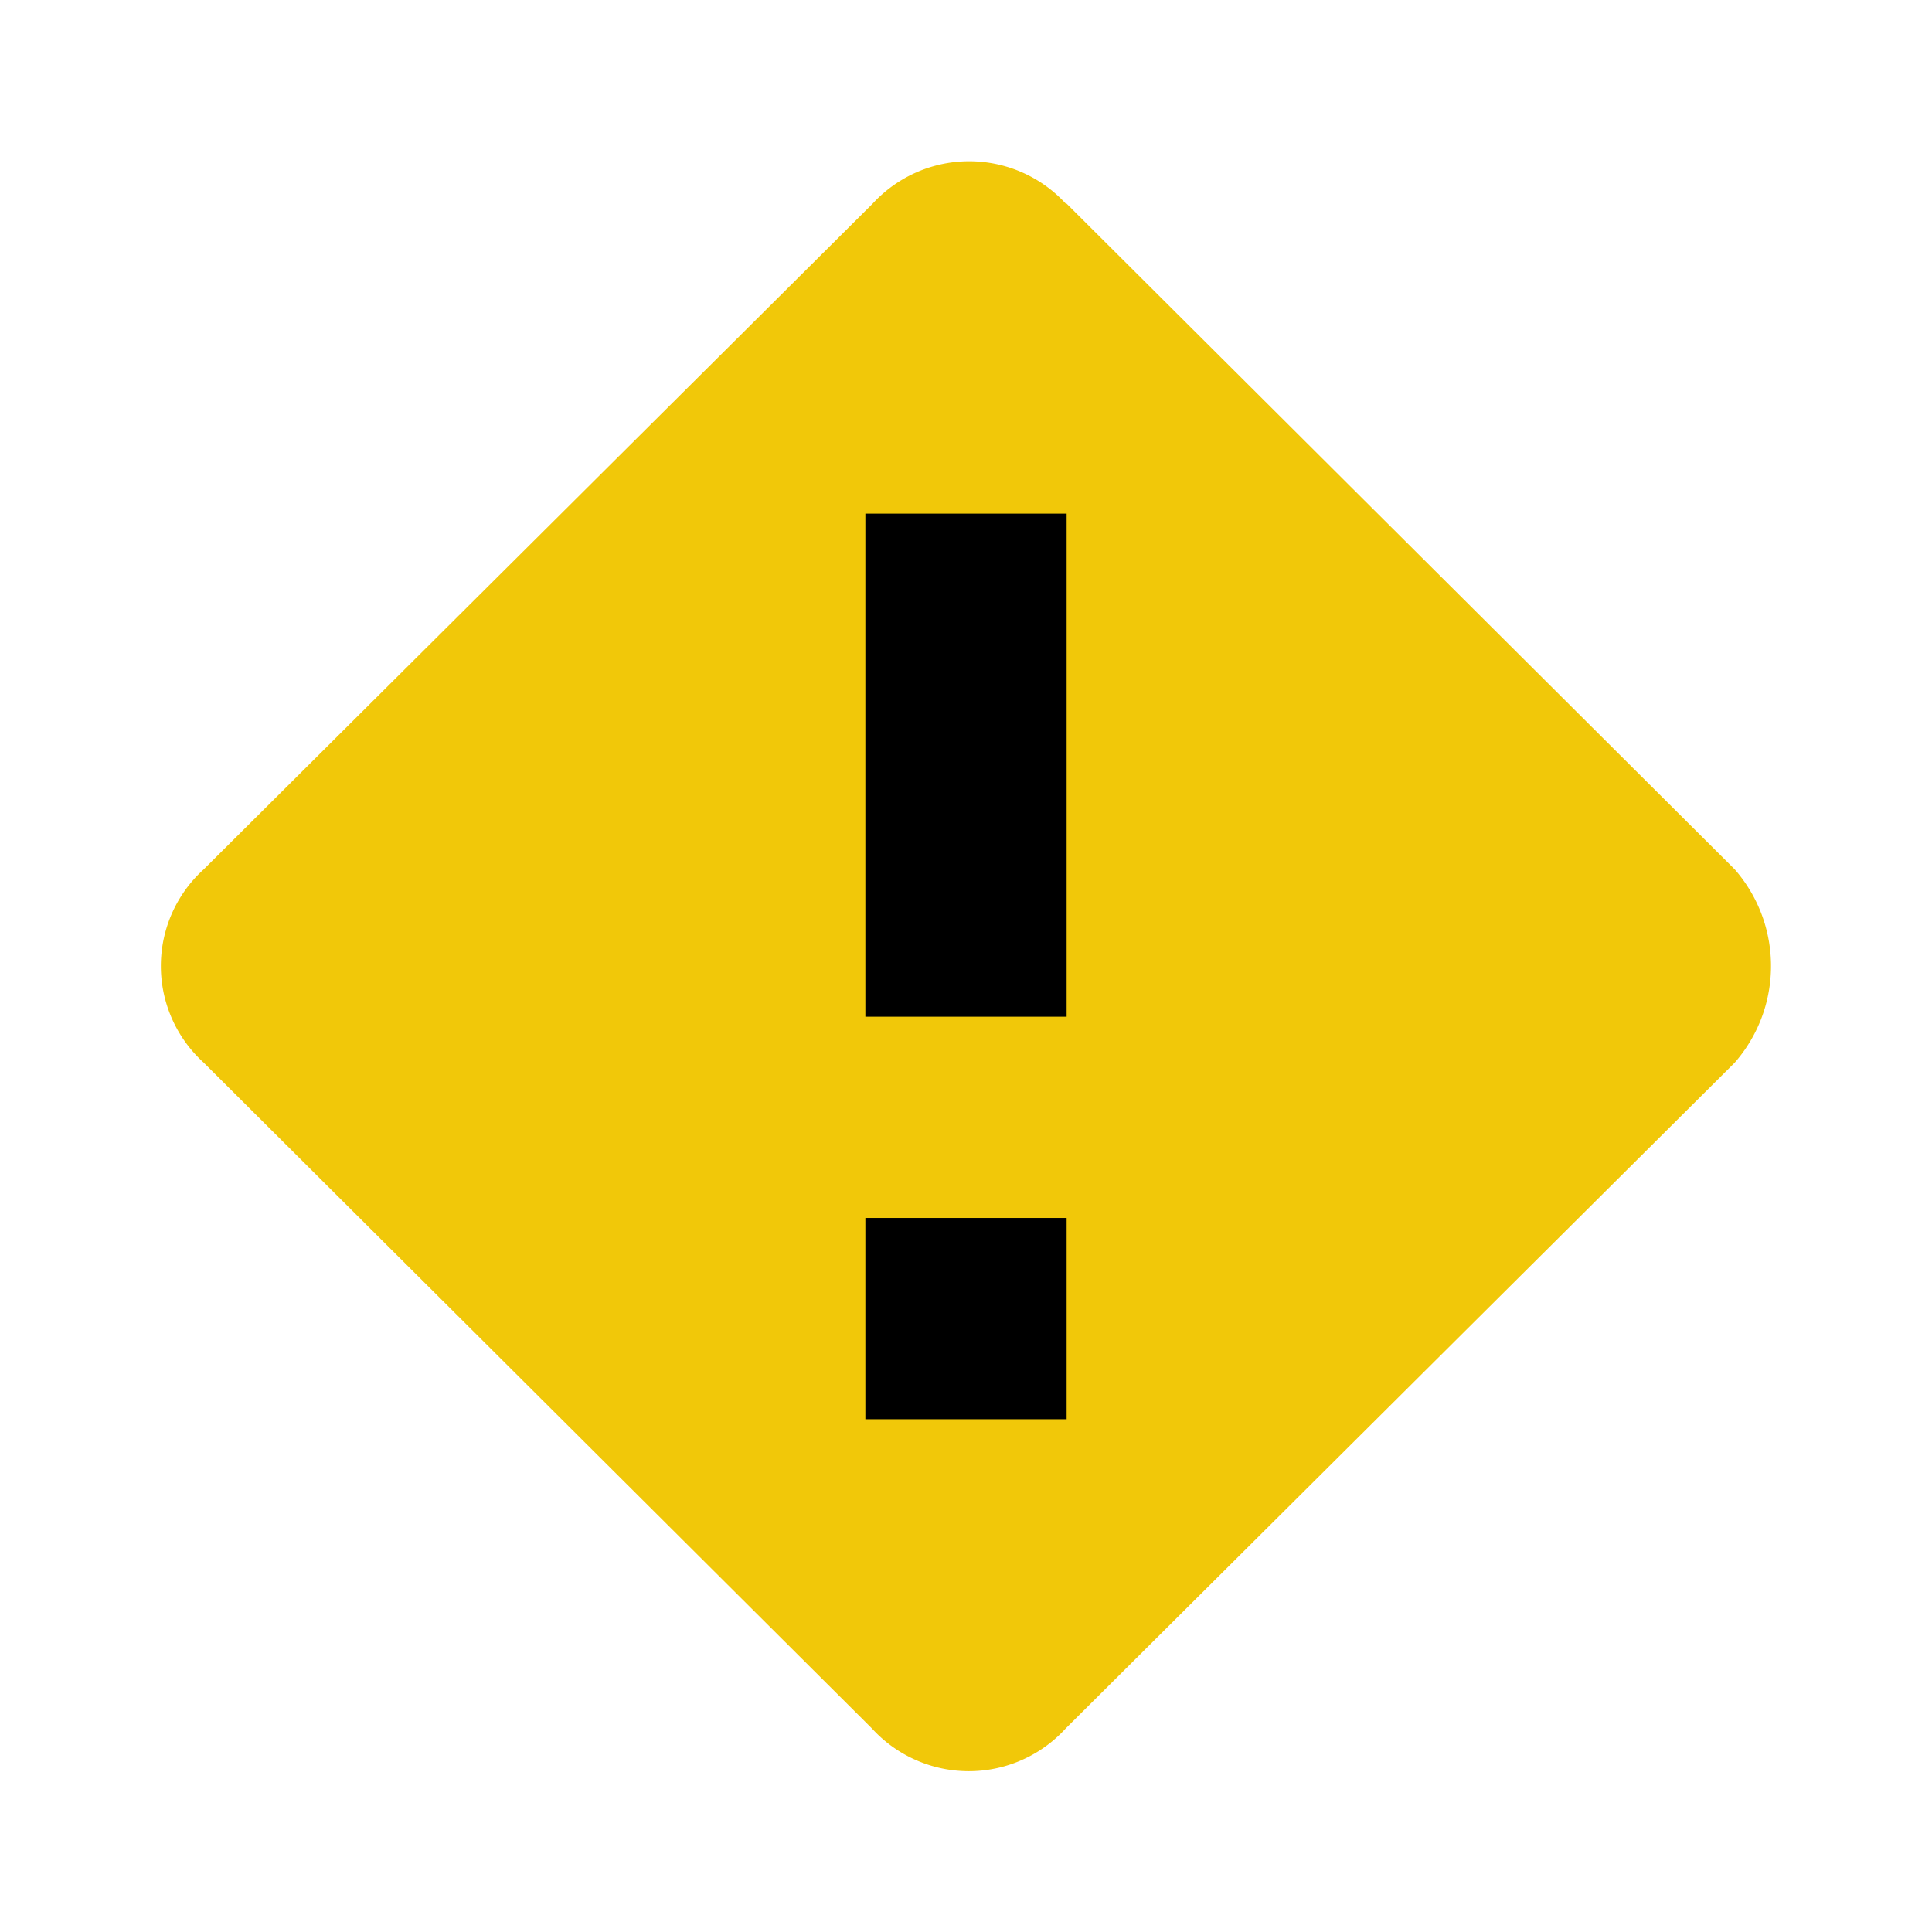 <svg width="24" height="24" xmlns="http://www.w3.org/2000/svg">
<path d="M13.24 2.53a1.63 1.63 0 00-2.4 0L2.53 10.8a1.62 1.62 0 000 2.4l8.3 8.27a1.63 1.63 0 002.41 0l8.31-8.27c.6-.69.6-1.71 0-2.4l-8.3-8.27z" fill="#F1C809"/>
<path fill="#000" d="M13.25 17.63h-2.5v-2.5h2.5"/>
<path fill="#000" d="M13.25 12.63h-2.5V6.38h2.5z"/>
</svg>